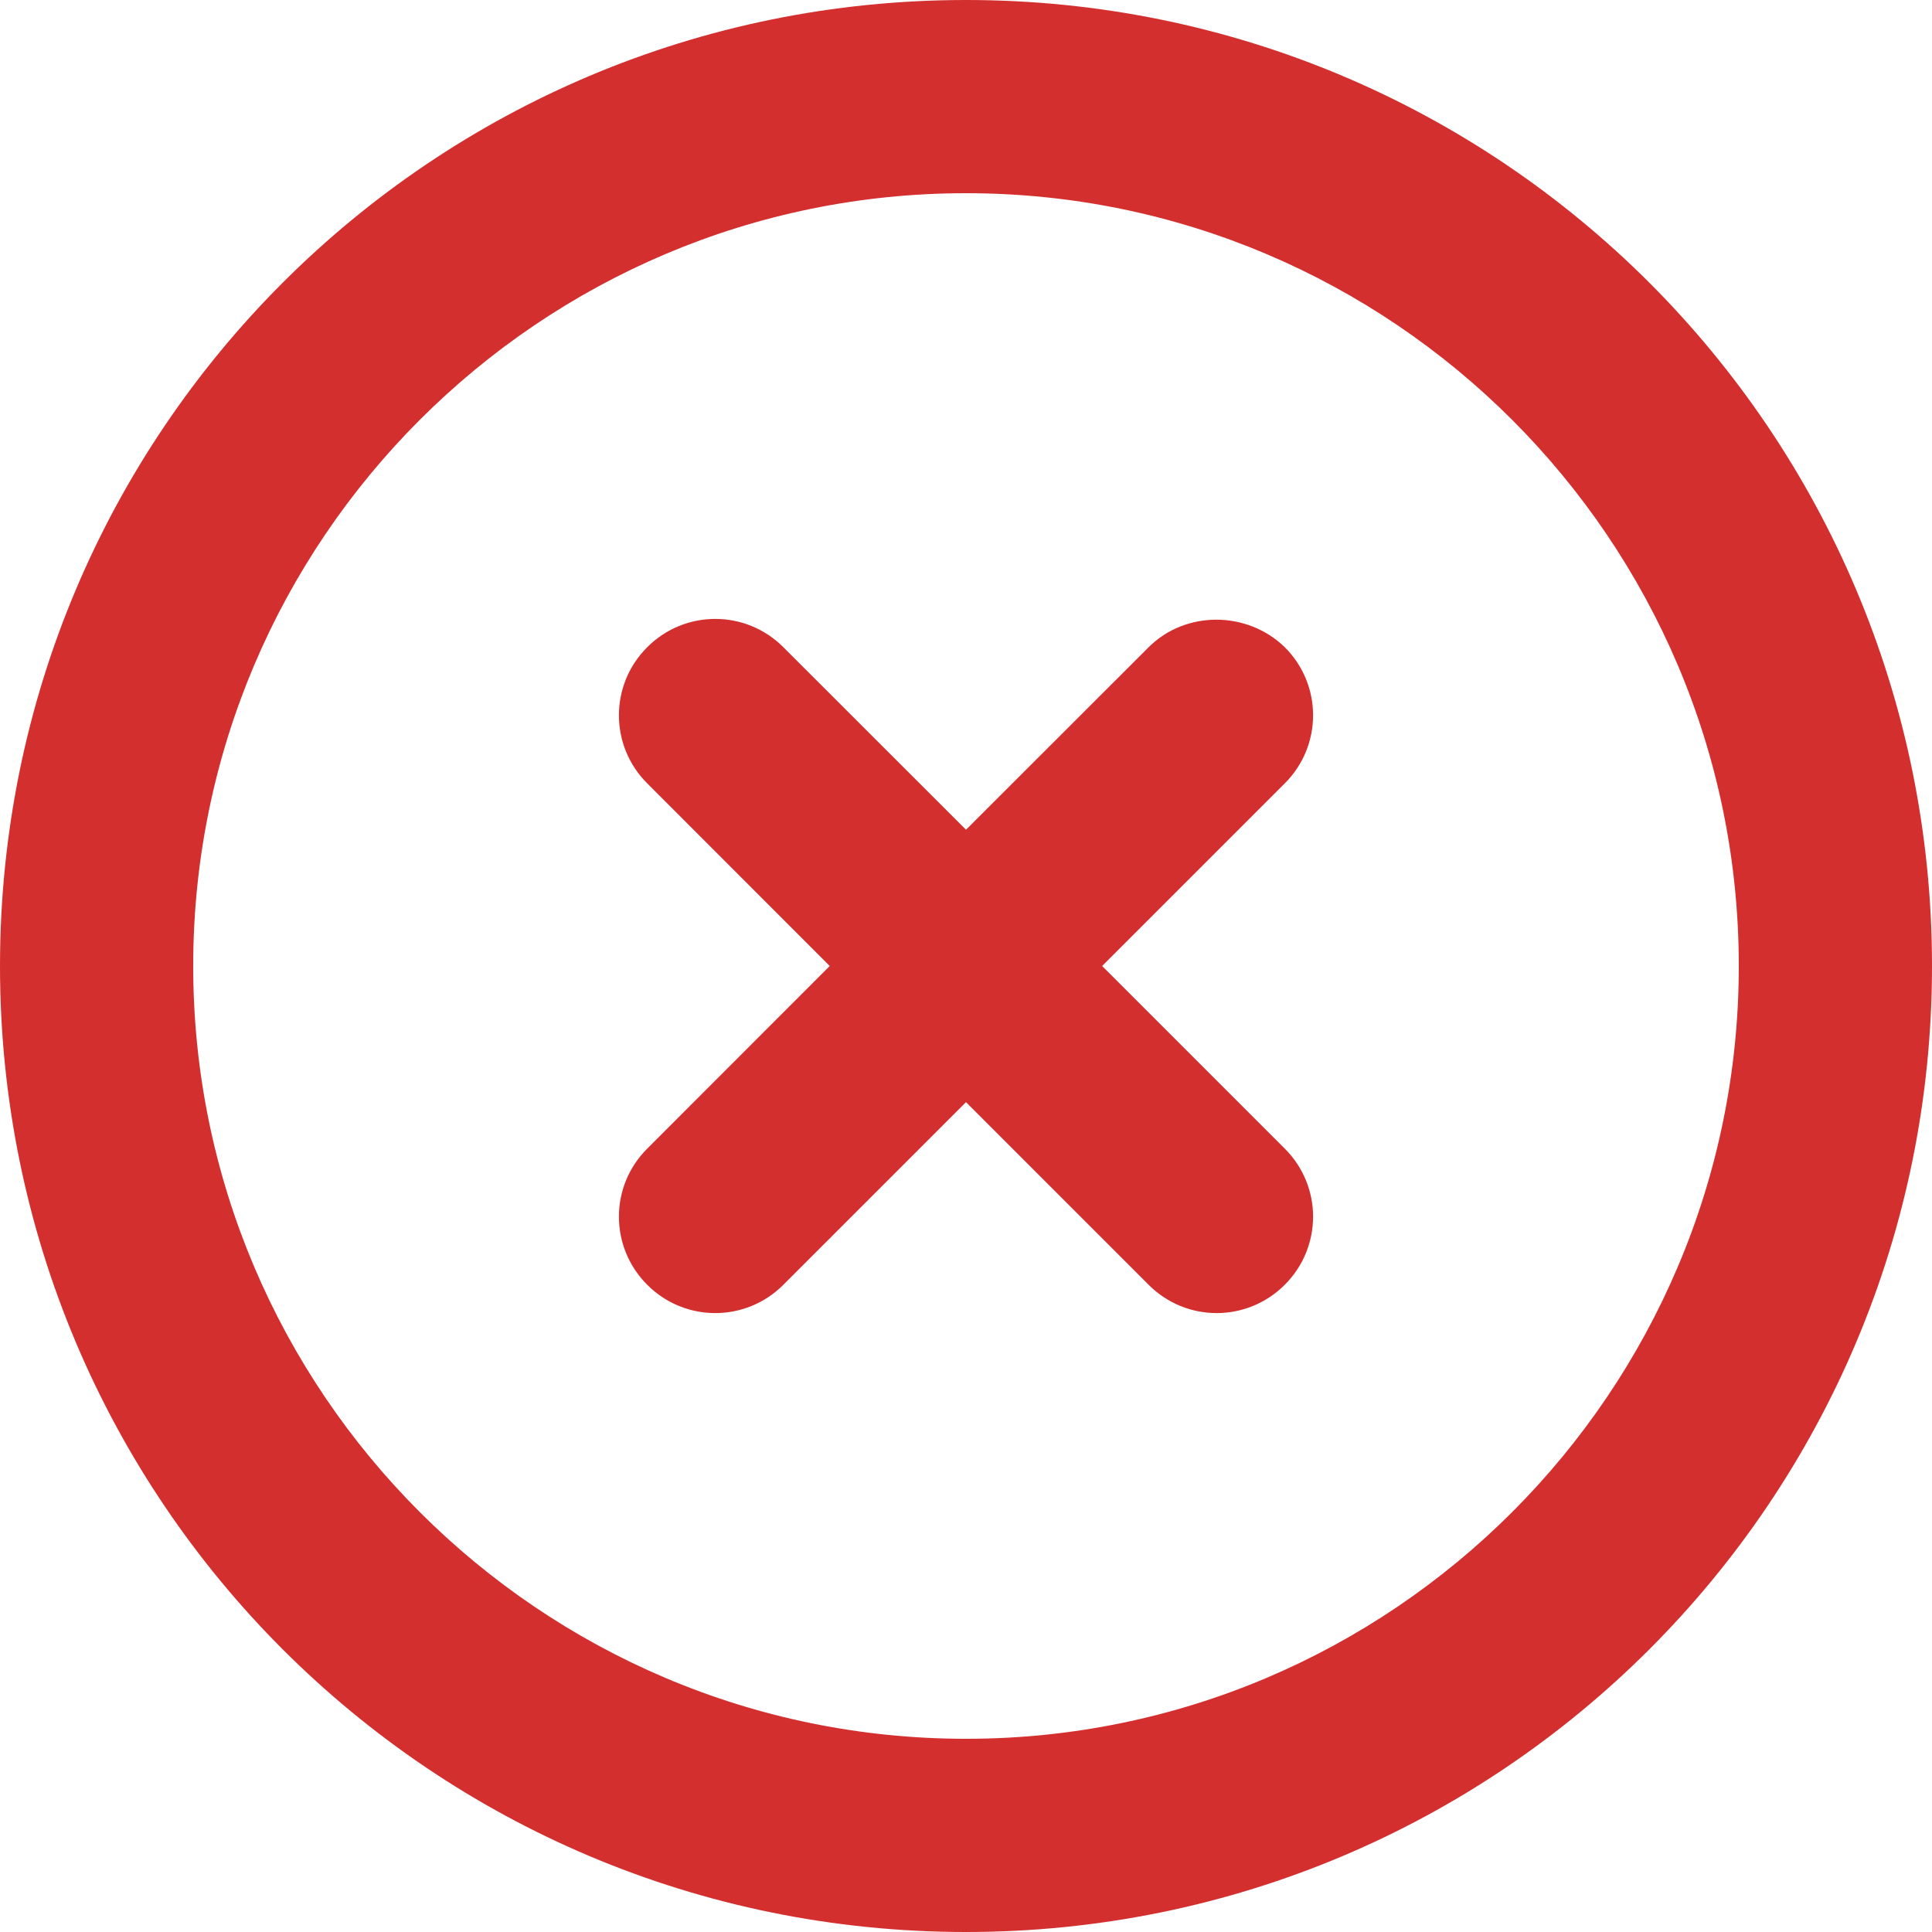 <svg width="15" height="15" viewBox="0 0 15 15" fill="none" xmlns="http://www.w3.org/2000/svg">
<path fill-rule="evenodd" clip-rule="evenodd" d="M7.5 0C3.353 0 0 3.353 0 7.5C0 11.648 3.353 15 7.5 15C11.648 15 15 11.648 15 7.5C15 3.353 11.648 0 7.5 0ZM8.918 5.025L7.5 6.442L6.082 5.025C5.79 4.732 5.317 4.732 5.025 5.025C4.732 5.317 4.732 5.79 5.025 6.082L6.442 7.5L5.025 8.918C4.732 9.21 4.732 9.682 5.025 9.975C5.317 10.268 5.79 10.268 6.082 9.975L7.5 8.557L8.918 9.975C9.21 10.268 9.682 10.268 9.975 9.975C10.268 9.682 10.268 9.21 9.975 8.918L8.557 7.5L9.975 6.082C10.268 5.79 10.268 5.317 9.975 5.025C9.682 4.74 9.203 4.74 8.918 5.025ZM1.5 7.5C1.5 10.807 4.192 13.5 7.5 13.5C10.807 13.5 13.5 10.807 13.5 7.5C13.5 4.192 10.807 1.5 7.5 1.5C4.192 1.5 1.5 4.192 1.5 7.5Z" fill="#D42F2F"/>
</svg>
